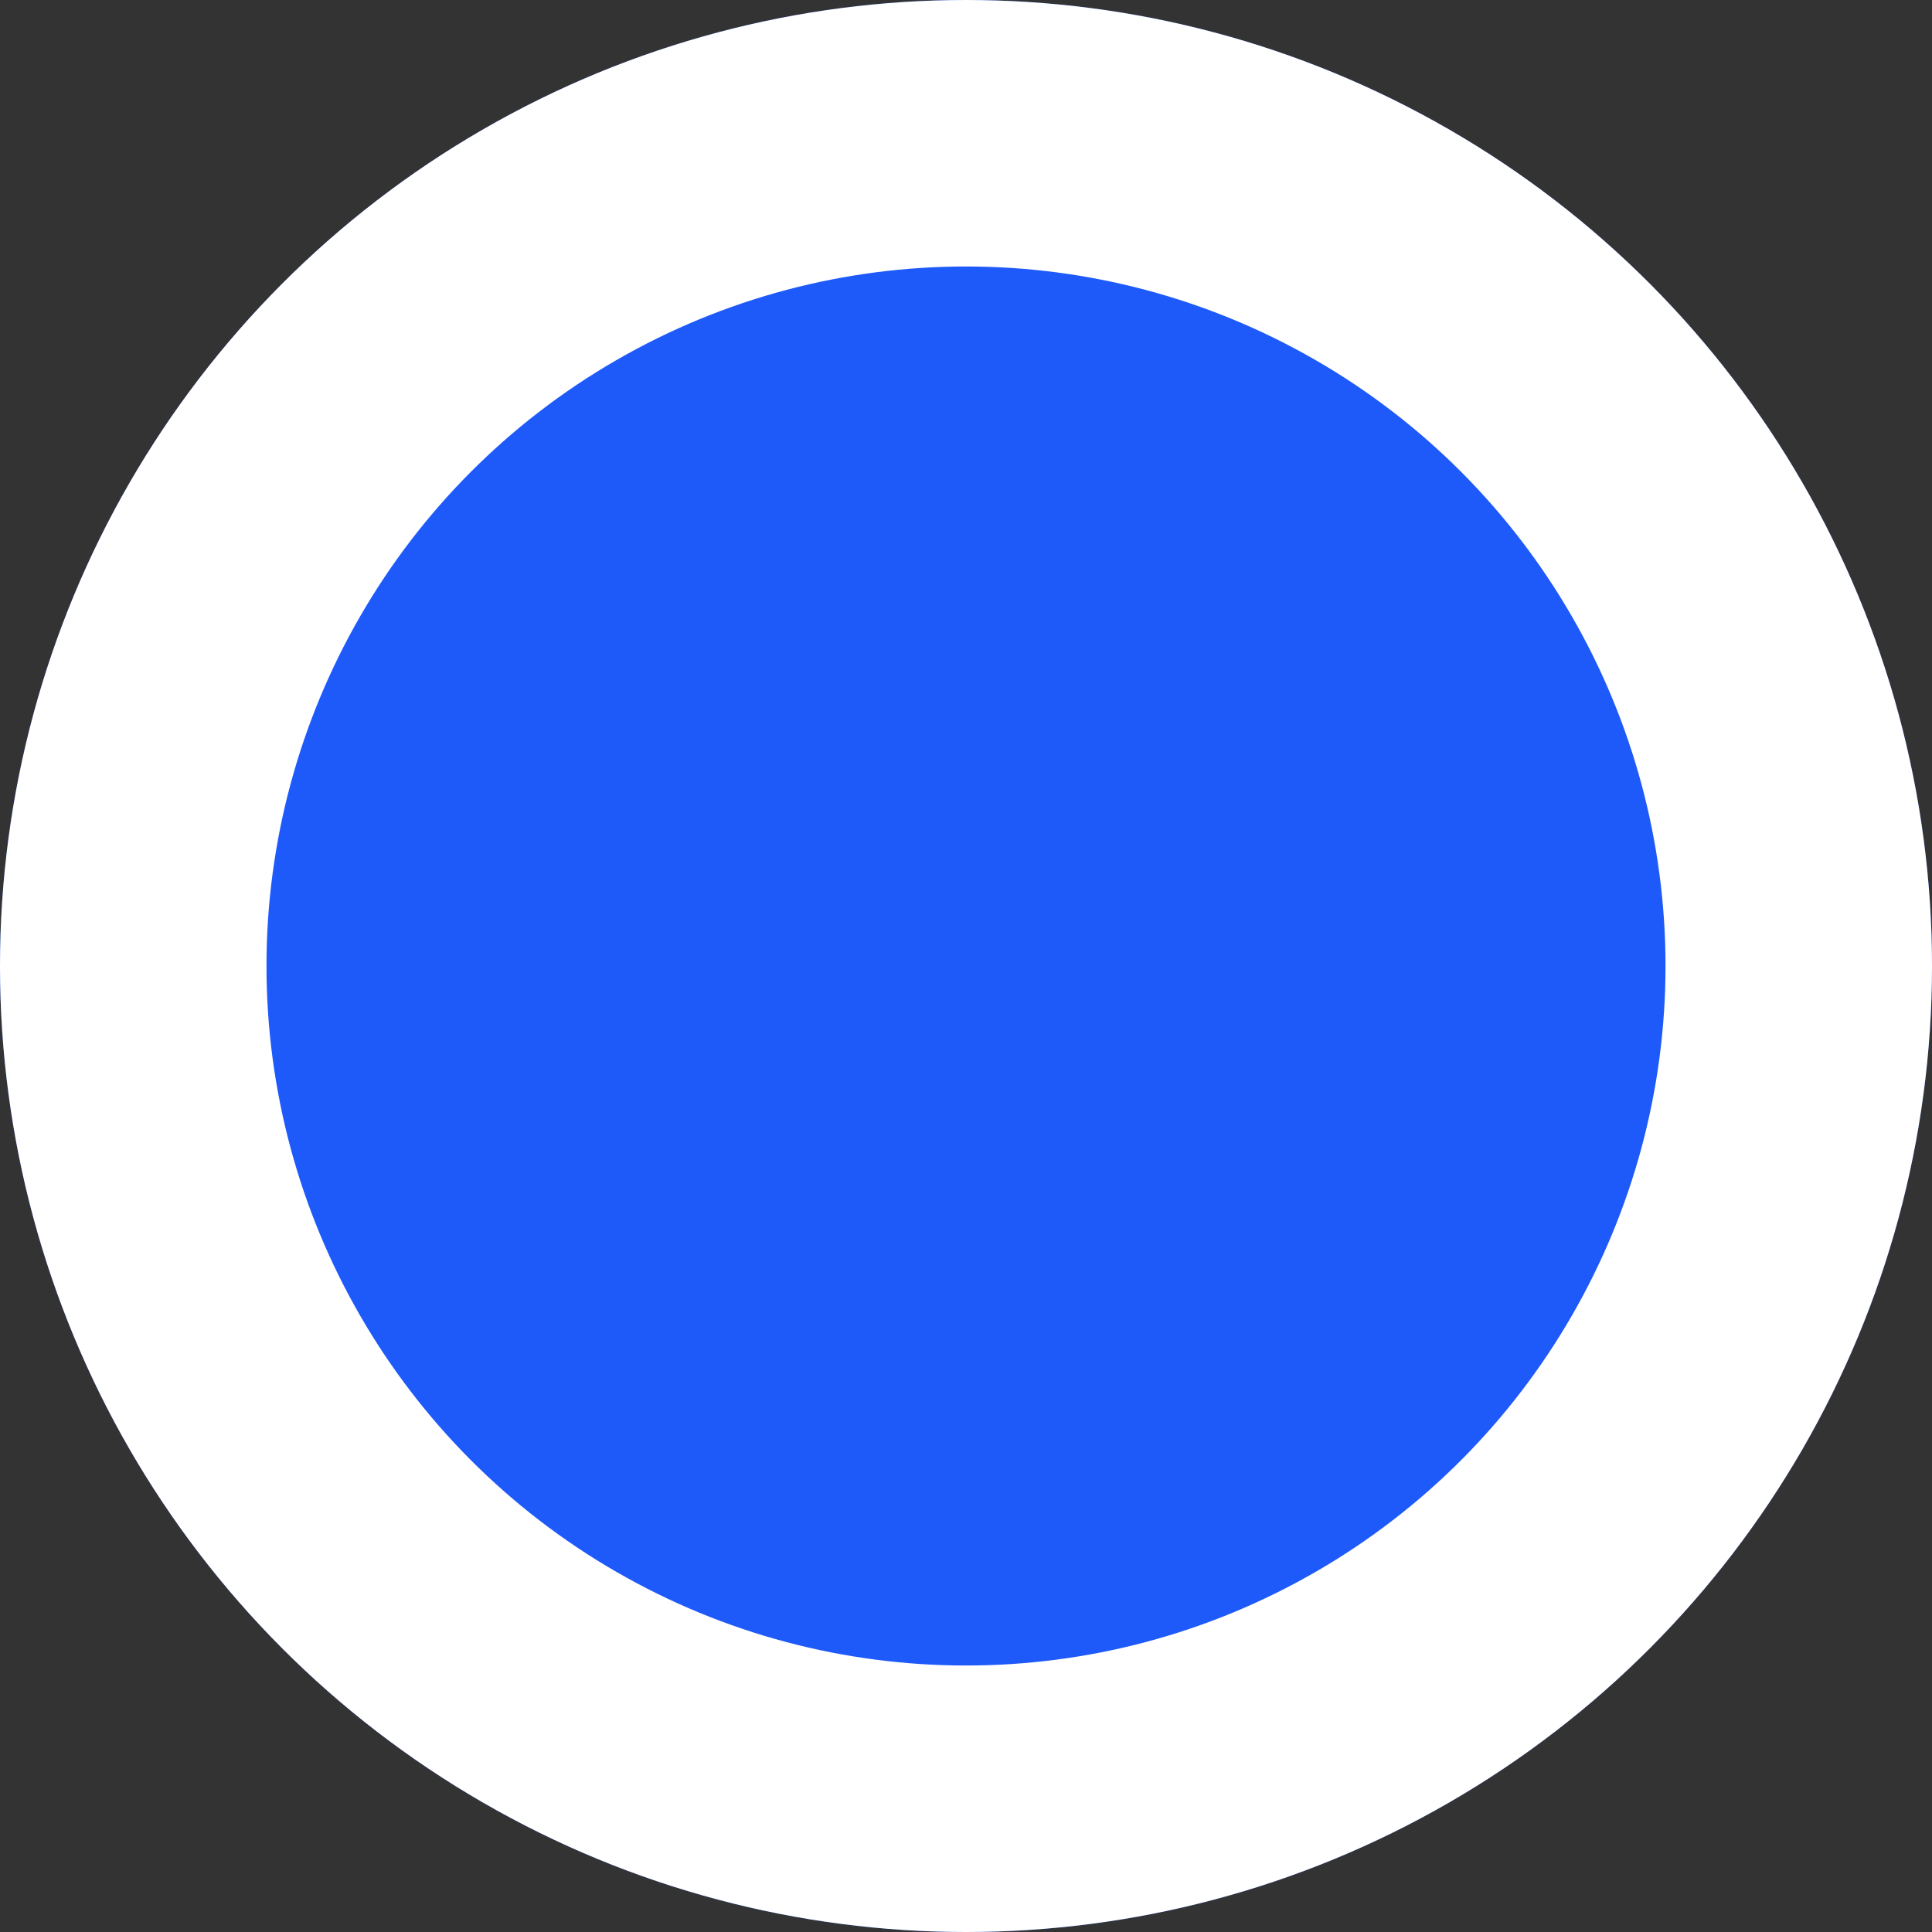 <svg id="bg-ani-1" xmlns="http://www.w3.org/2000/svg" width="29" height="29" viewBox="0 0 29 29">
  <rect x="0" y="0" width="29" height="29" fill="#333333" stroke="none"/>
  <g id="Ellipse_1" data-name="Ellipse 1" fill="#1e5afa" stroke="#fff" stroke-width="4">
    <circle cx="14.5" cy="14.5" r="14.5" stroke="none"/>
    <circle cx="14.5" cy="14.5" r="12.5" fill="none"/>
  </g>
</svg>
